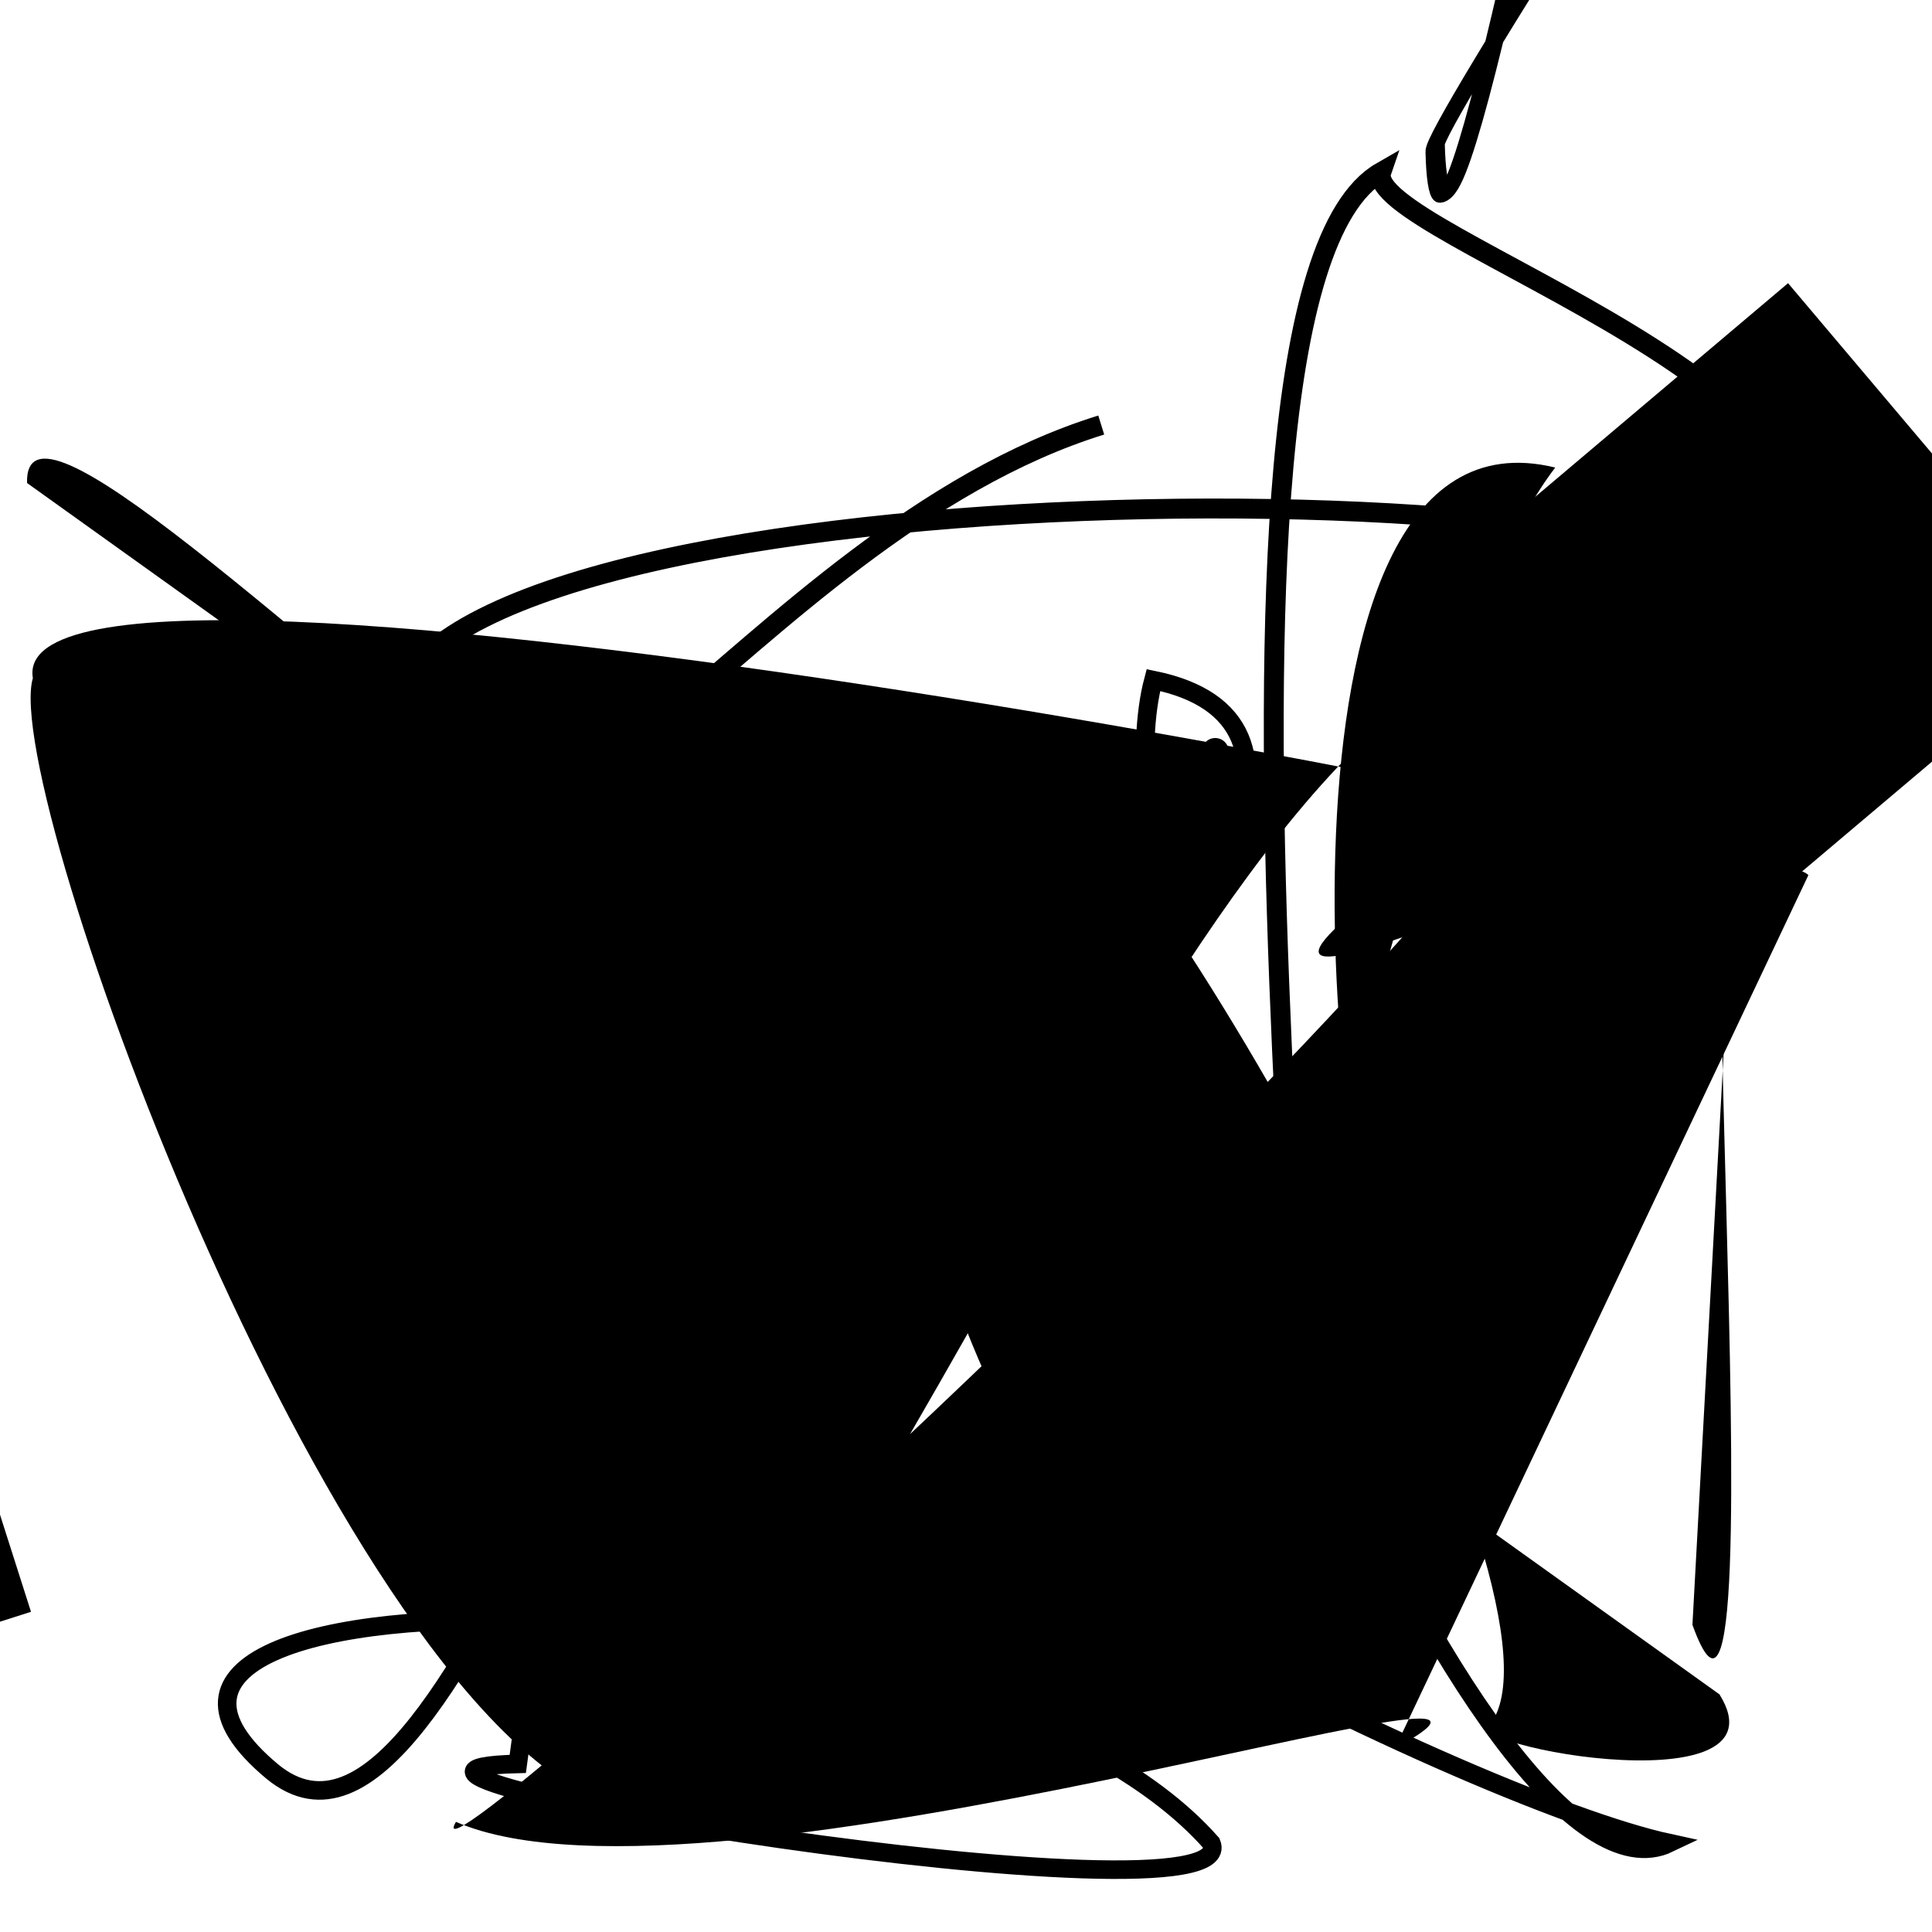 <?xml version="1.0" encoding="UTF-8"?>
<svg xmlns="http://www.w3.org/2000/svg" width="100" height="100" viewBox="0 0 100 100">
<defs>
<linearGradient id="g0" x1="0%" y1="0%" x2="100%" y2="100%">
<stop offset="0.0%" stop-color="hsl(106, 75%, 59%)" />
<stop offset="33.3%" stop-color="hsl(183, 71%, 60%)" />
<stop offset="66.7%" stop-color="hsl(242, 72%, 49%)" />
<stop offset="100.0%" stop-color="hsl(322, 74%, 44%)" />
</linearGradient>
<linearGradient id="g1" x1="0%" y1="0%" x2="100%" y2="100%">
<stop offset="0.0%" stop-color="hsl(290, 83%, 63%)" />
<stop offset="33.3%" stop-color="hsl(2, 82%, 55%)" />
<stop offset="66.7%" stop-color="hsl(86, 72%, 68%)" />
<stop offset="100.0%" stop-color="hsl(83, 65%, 44%)" />
</linearGradient>
<linearGradient id="g2" x1="0%" y1="0%" x2="100%" y2="100%">
<stop offset="0.0%" stop-color="hsl(40, 53%, 69%)" />
<stop offset="33.3%" stop-color="hsl(104, 72%, 65%)" />
<stop offset="66.7%" stop-color="hsl(144, 86%, 72%)" />
<stop offset="100.0%" stop-color="hsl(151, 70%, 62%)" />
</linearGradient>
</defs>

<circle cx="87.9" cy="12.9" r="0.6" fill="hsl(83, 65%, 44%)" fill-opacity="0.46"  transform="translate(75.9 54.7) rotate(256.8) scale(0.82 0.62)" />
<path d="M 30.9 60.9 C 39.0 75.0, 75.8 93.1, 86.4 95.4 C 76.8 100.0, 56.0 49.1, 59.7 35.2 C 79.3 39.2, 32.3 78.6, 43.0 64.7 C 34.0 52.1, 24.2 100.0, 14.1 91.7 C 0.5 80.4, 50.0 81.0, 62.7 95.4 C 64.6 100.0, 13.3 91.6, 26.8 91.3 Z" fill="none" fill-opacity="0.49" stroke="hsl(86, 72%, 68%)" stroke-width="0.96"   />
<path d="M 72.2 90.5 C 83.9 84.1, 36.7 100.0, 23.6 94.3 C 20.2 100.0, 90.2 36.4, 81.5 33.4 C 63.4 31.1, 45.1 88.4, 31.8 93.5 C 17.6 88.9, 0.0 40.9, 1.7 35.1 C 0.0 25.0, 92.6 43.5, 93.6 45.3 Z" fill="hsl(83, 65%, 44%)" fill-opacity="0.81" stroke="none" stroke-width="0.93"   />
<path d="M 89.0 87.7 C 92.8 93.8, 73.7 90.1, 77.3 89.0 C 81.5 81.9, 60.1 42.8, 51.2 36.7 C 36.1 39.4, 54.5 84.7, 55.3 75.3 C 74.2 64.2, 72.0 35.3, 80.5 24.2 C 64.1 20.2, 69.7 66.3, 71.3 61.5 C 55.0 76.8, 1.1 14.2, 1.4 25.0 " fill="hsl(290, 83%, 63%)" fill-opacity="0.65" stroke="none" stroke-width="1.13"   />
<circle cx="89.8" cy="67.2" r="0.5" fill="hsl(83, 65%, 44%)" fill-opacity="0.53"  transform="translate(6.9 50.7) rotate(116.0) scale(1.22 0.53)" />
<circle cx="77.2" cy="39.1" r="1.3" fill="hsl(183, 71%, 60%)" fill-opacity="0.82"   />
<path d="M 28.0 80.7 C 35.0 85.5, 17.7 11.6, 16.2 10.8 C 0.8 0.0, 78.3 79.6, 73.8 84.9 C 58.3 83.3, 98.6 77.5, 95.8 84.1 C 100.0 64.4, 93.6 60.1, 97.6 69.4 C 90.5 81.8, 100.0 89.0, 94.9 97.4 " fill="none" fill-opacity="0.39" stroke="hsl(144, 86%, 72%)" stroke-width="0.83"  transform="translate(75.4 29.7) rotate(221.9) scale(0.96 1.45)" />
<rect x="50.9" y="50.1" width="41.6" height="35.2" rx="10.0" fill="hsl(290, 83%, 63%)" fill-opacity="0.30" stroke="hsl(290, 83%, 63%)" stroke-width="4.5"  transform="translate(19.7 74.8) rotate(181.1) scale(1.68 1.38)" />
<rect x="42.2" y="28.8" width="49.4" height="32.5" rx="0" fill="hsl(144, 86%, 72%)" fill-opacity="0.35"   transform="translate(39.1 32.3) rotate(319.8) scale(0.57 0.73)" />
<rect x="55.1" y="14.5" width="38.0" height="12.7" rx="13.2" fill="none" fill-opacity="0.70"    />
<path d="M 57.0 22.0 C 38.6 27.7, 26.3 52.3, 20.3 38.2 C 17.9 24.4, 85.2 23.5, 92.3 31.0 C 100.0 20.7, 70.4 12.1, 71.5 8.9 C 60.0 15.5, 70.5 89.3, 66.7 83.5 " fill="none" fill-opacity="0.46" stroke="hsl(83, 65%, 44%)" stroke-width="1.03"   />
<circle cx="14.6" cy="44.9" r="0.3" fill="hsl(2, 82%, 55%)" fill-opacity="0.49"  transform="translate(64.2 2.9) rotate(359.1) scale(1.11 1.03)" />
<circle cx="62.9" cy="38.9" r="0.7" fill="hsl(86, 72%, 68%)" fill-opacity="0.79"   />
<path d="M 89.8 43.8 C 73.1 26.5, 76.4 36.1, 71.8 45.8 C 58.2 56.3, 87.9 40.9, 90.8 43.6 C 86.3 26.3, 92.5 97.7, 87.6 84.1 Z" fill="hsl(83, 65%, 44%)" fill-opacity="0.83" stroke="none" stroke-width="1.03"   />
<rect x="15.4" y="31.0" width="37.8" height="37.5" rx="0" fill="none" fill-opacity="0.30" stroke="hsl(183, 71%, 60%)" stroke-width="2.3"  transform="translate(37.8 21.1) rotate(72.3) scale(0.89 1.79)" />
<rect x="51.2" y="10.6" width="38.1" height="38.8" rx="17.8" fill="none" fill-opacity="0.91" stroke="hsl(144, 86%, 72%)" stroke-width="2.5"  transform="translate(96.3 49.1) rotate(217.0) scale(1.37 1.67)" />
</svg>
